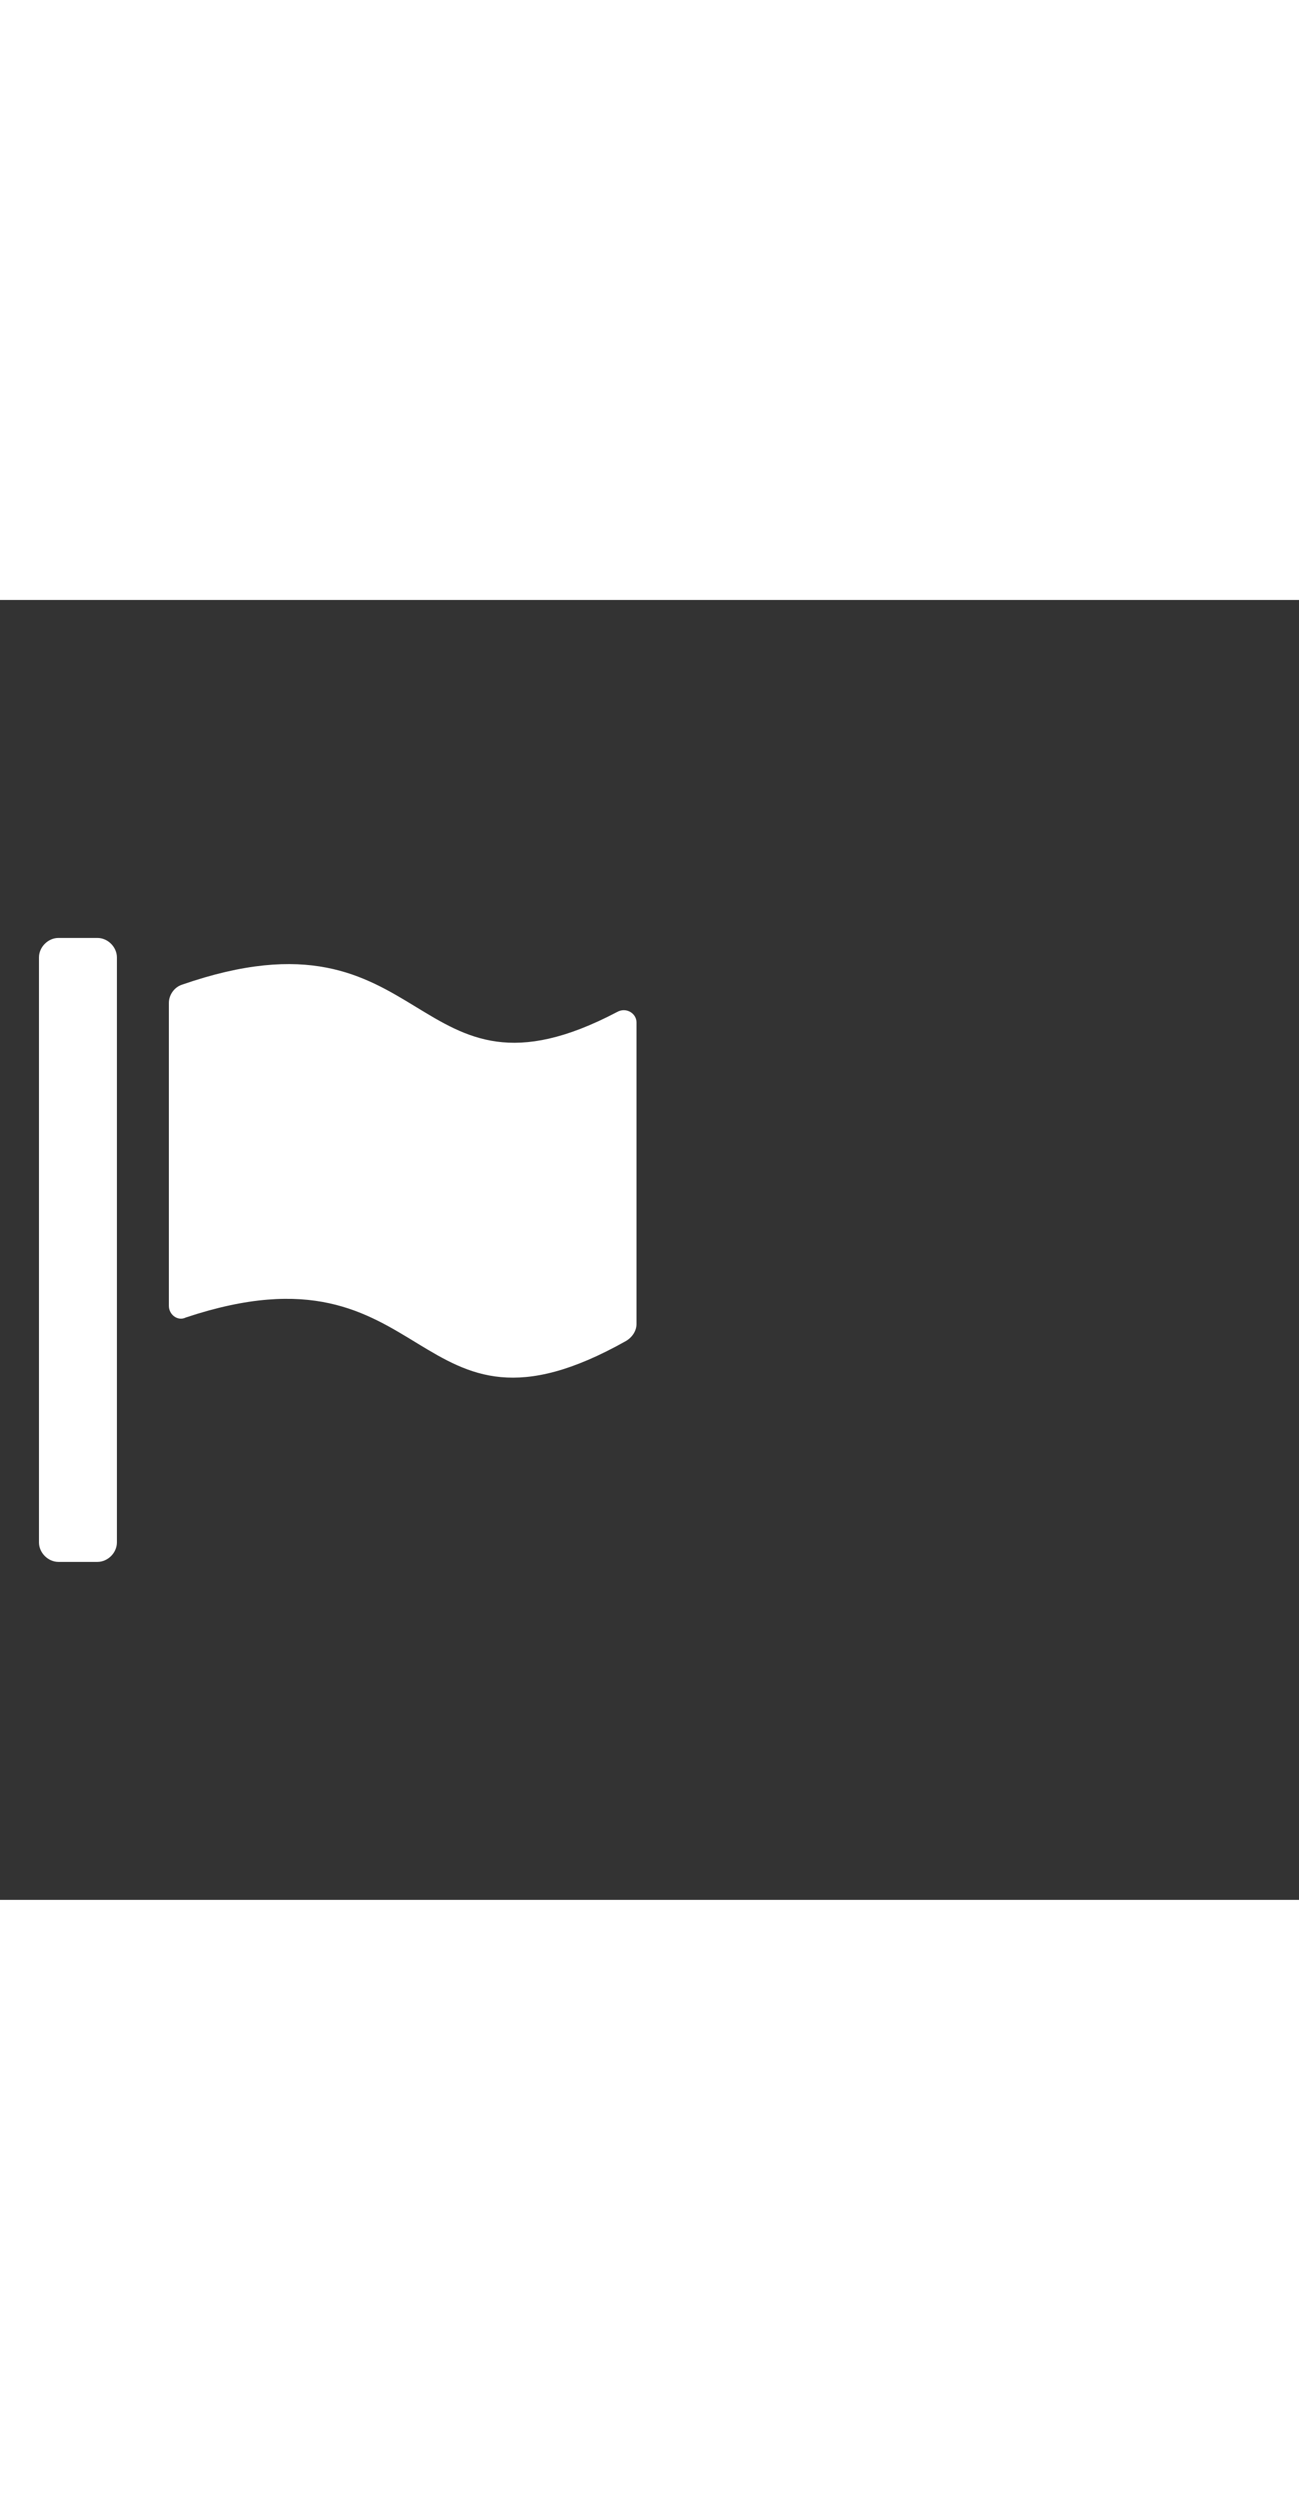 <svg xmlns="http://www.w3.org/2000/svg" width="52" height="100" viewBox="0 -24 100 100" weight="100"><rect x="0" y="-24" width="100" height="100" fill="#333333" stroke="none"/><path d="M9 3.5C9 2.7 8.3 2 7.5 2h-3C3.7 2 3 2.7 3 3.5v45c0 .8.7 1.5 1.5 1.5h3c.8 0 1.5-.7 1.5-1.5v-45zm38.5 4.2c-16 8.4-14.2-8.8-33.5-2.1-.6.2-1 .8-1 1.4v23.3c0 .7.7 1.2 1.3.9 19.2-6.4 17.2 11.2 33.9 1.8.5-.3.8-.8.8-1.3V8.5c0-.7-.8-1.2-1.5-.8z M0.456 0.456" fill="#fff"/></svg>